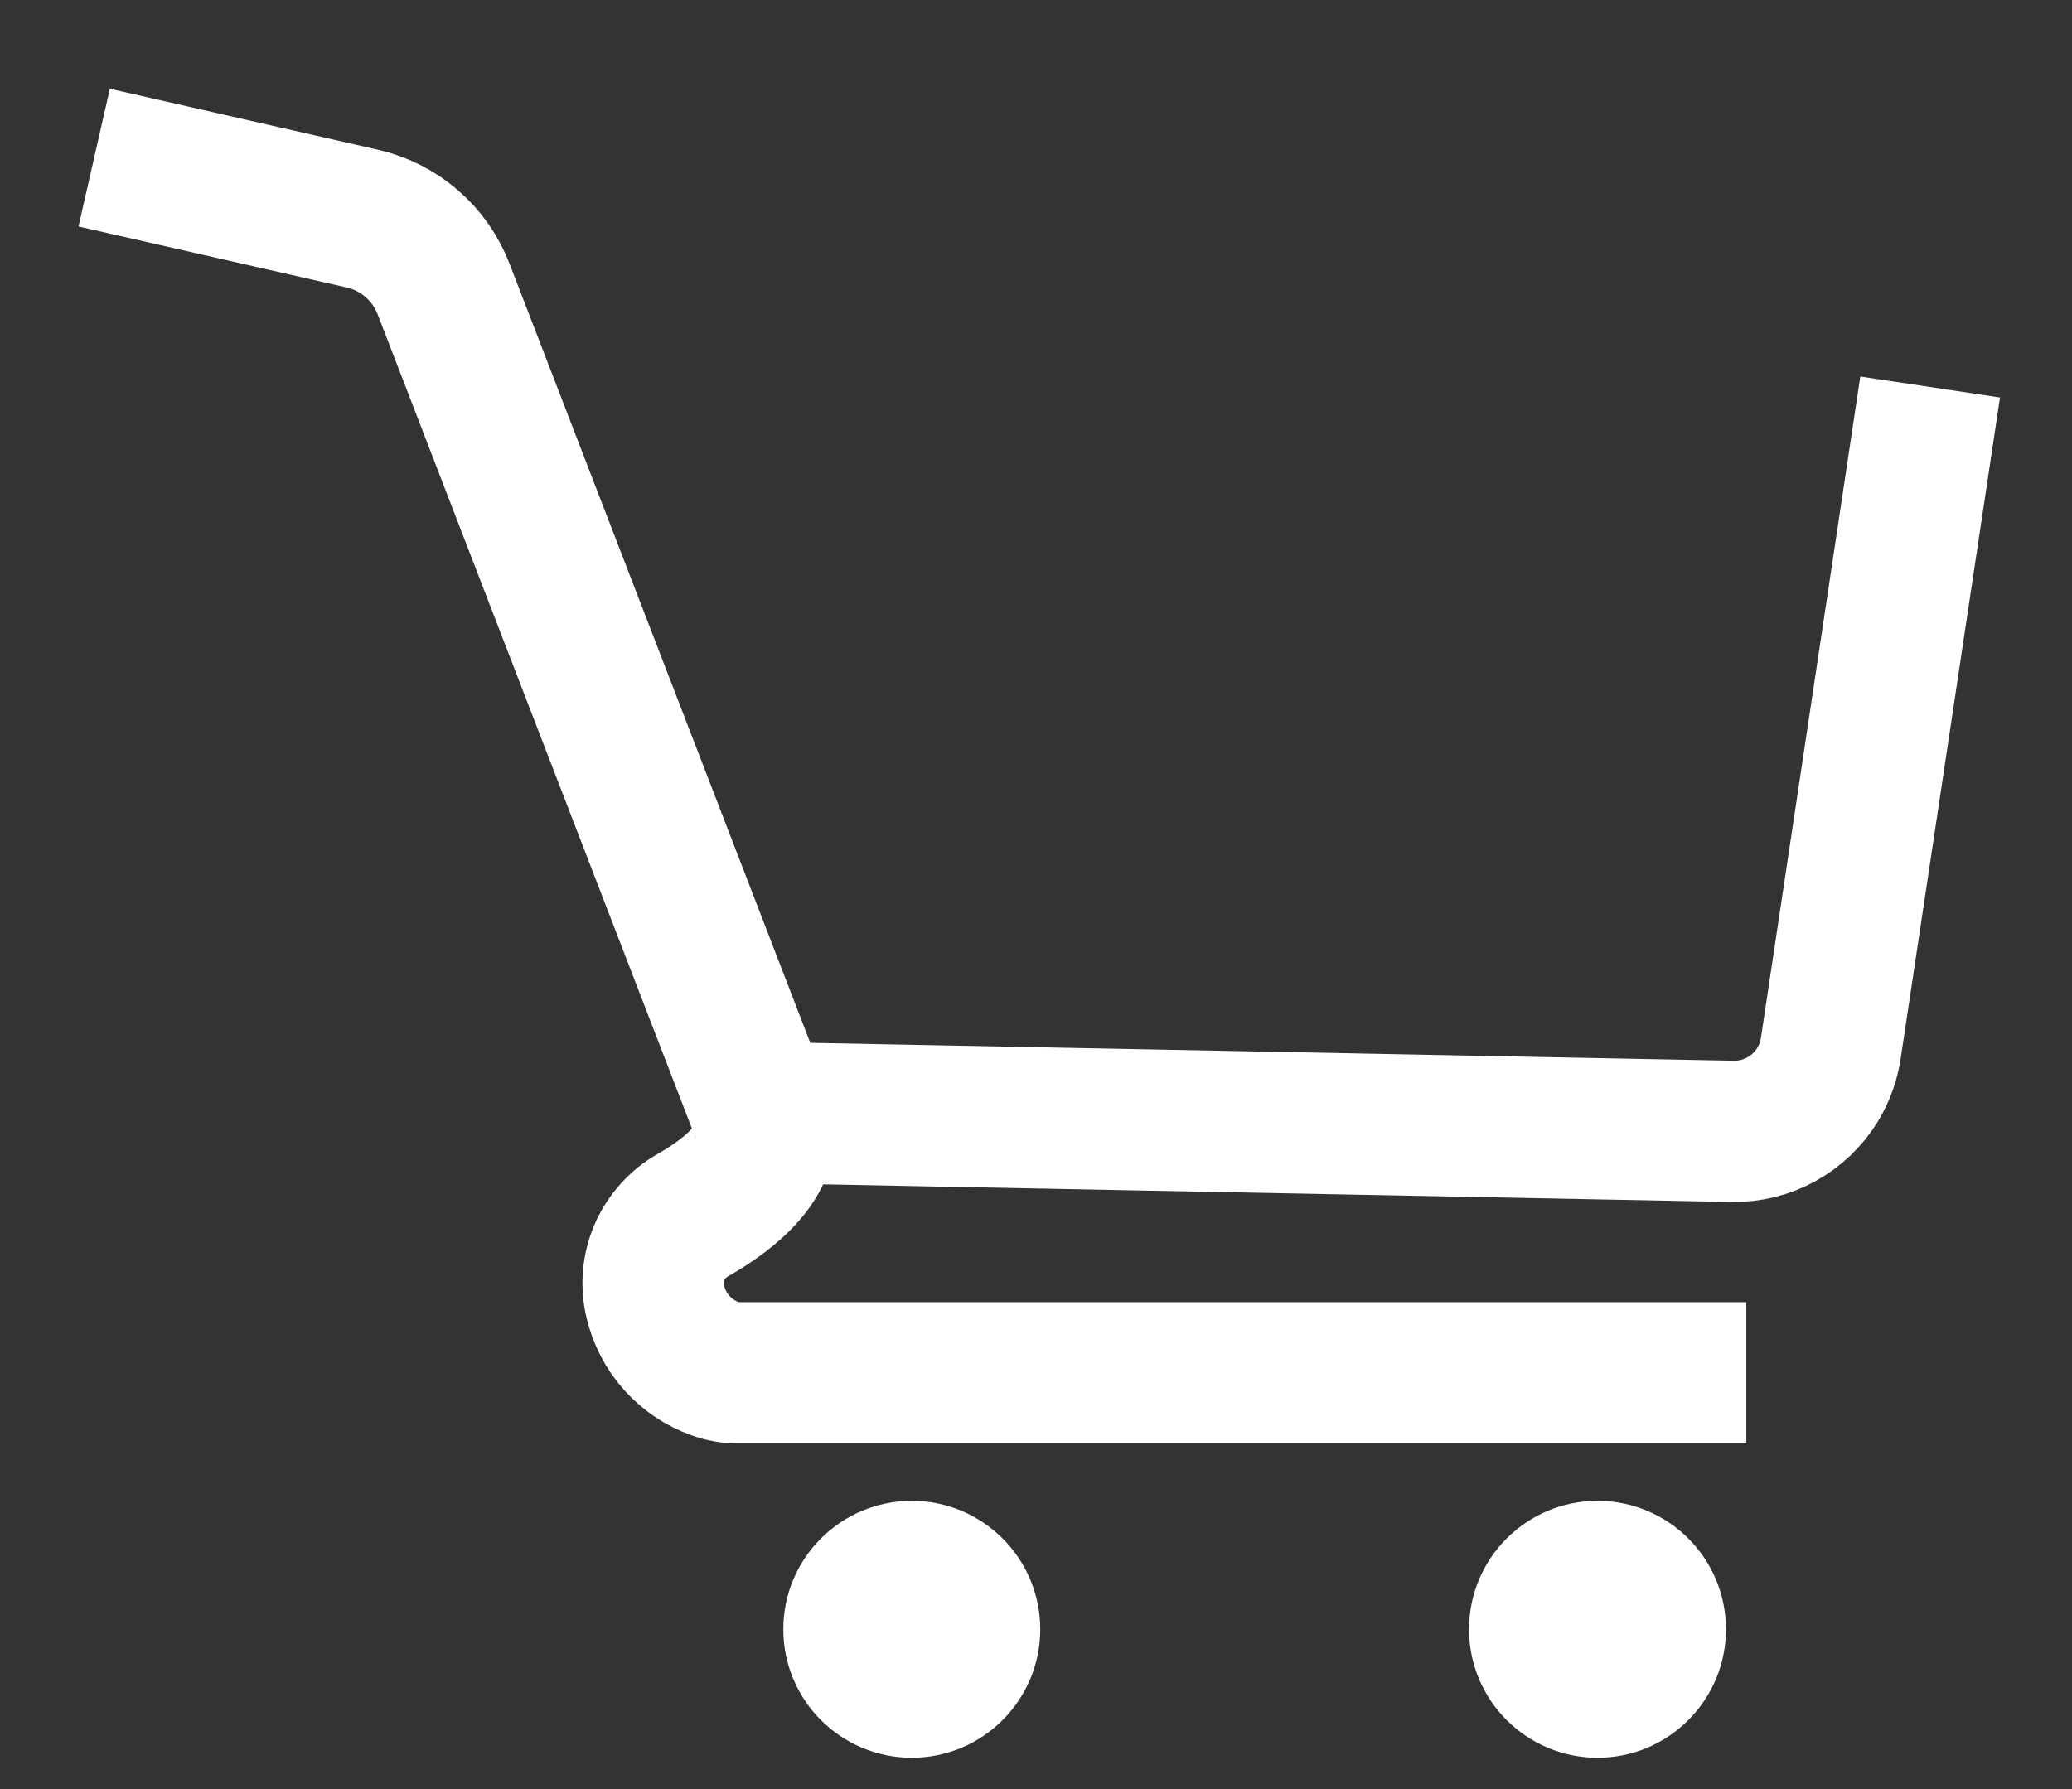 <svg width="22" height="19" viewBox="0 0 22 19" fill="none" xmlns="http://www.w3.org/2000/svg">
<rect x="0" y="0" width="22" height="19" fill="#333333" stroke="none"/>
<path d="M1 1.674L3.845 2.321C4.04 2.365 4.22 2.456 4.371 2.587C4.522 2.717 4.638 2.883 4.71 3.069L8.085 11.815L18.397 12.015C18.577 12.018 18.755 11.974 18.912 11.888C19.07 11.801 19.203 11.675 19.297 11.522V11.522C19.37 11.403 19.418 11.271 19.439 11.133L20.494 4.11" stroke="white" stroke-width="1.5" stroke-miterlimit="10"/>
<path d="M18.542 14.579H7.833C7.751 14.579 7.67 14.565 7.593 14.536C7.436 14.48 7.296 14.385 7.185 14.261C7.074 14.136 6.996 13.986 6.958 13.824C6.915 13.648 6.931 13.463 7.003 13.297C7.076 13.131 7.2 12.993 7.358 12.904C7.752 12.679 8.265 12.283 8.083 11.813" stroke="white" stroke-width="1.5" stroke-miterlimit="10"/>
<path d="M9.681 18.667C10.434 18.667 11.045 18.056 11.045 17.303C11.045 16.55 10.434 15.939 9.681 15.939C8.928 15.939 8.317 16.55 8.317 17.303C8.317 18.056 8.928 18.667 9.681 18.667Z" fill="white"/>
<path d="M16.962 18.667C17.715 18.667 18.326 18.056 18.326 17.303C18.326 16.55 17.715 15.939 16.962 15.939C16.209 15.939 15.598 16.55 15.598 17.303C15.598 18.056 16.209 18.667 16.962 18.667Z" fill="white"/>
</svg>
